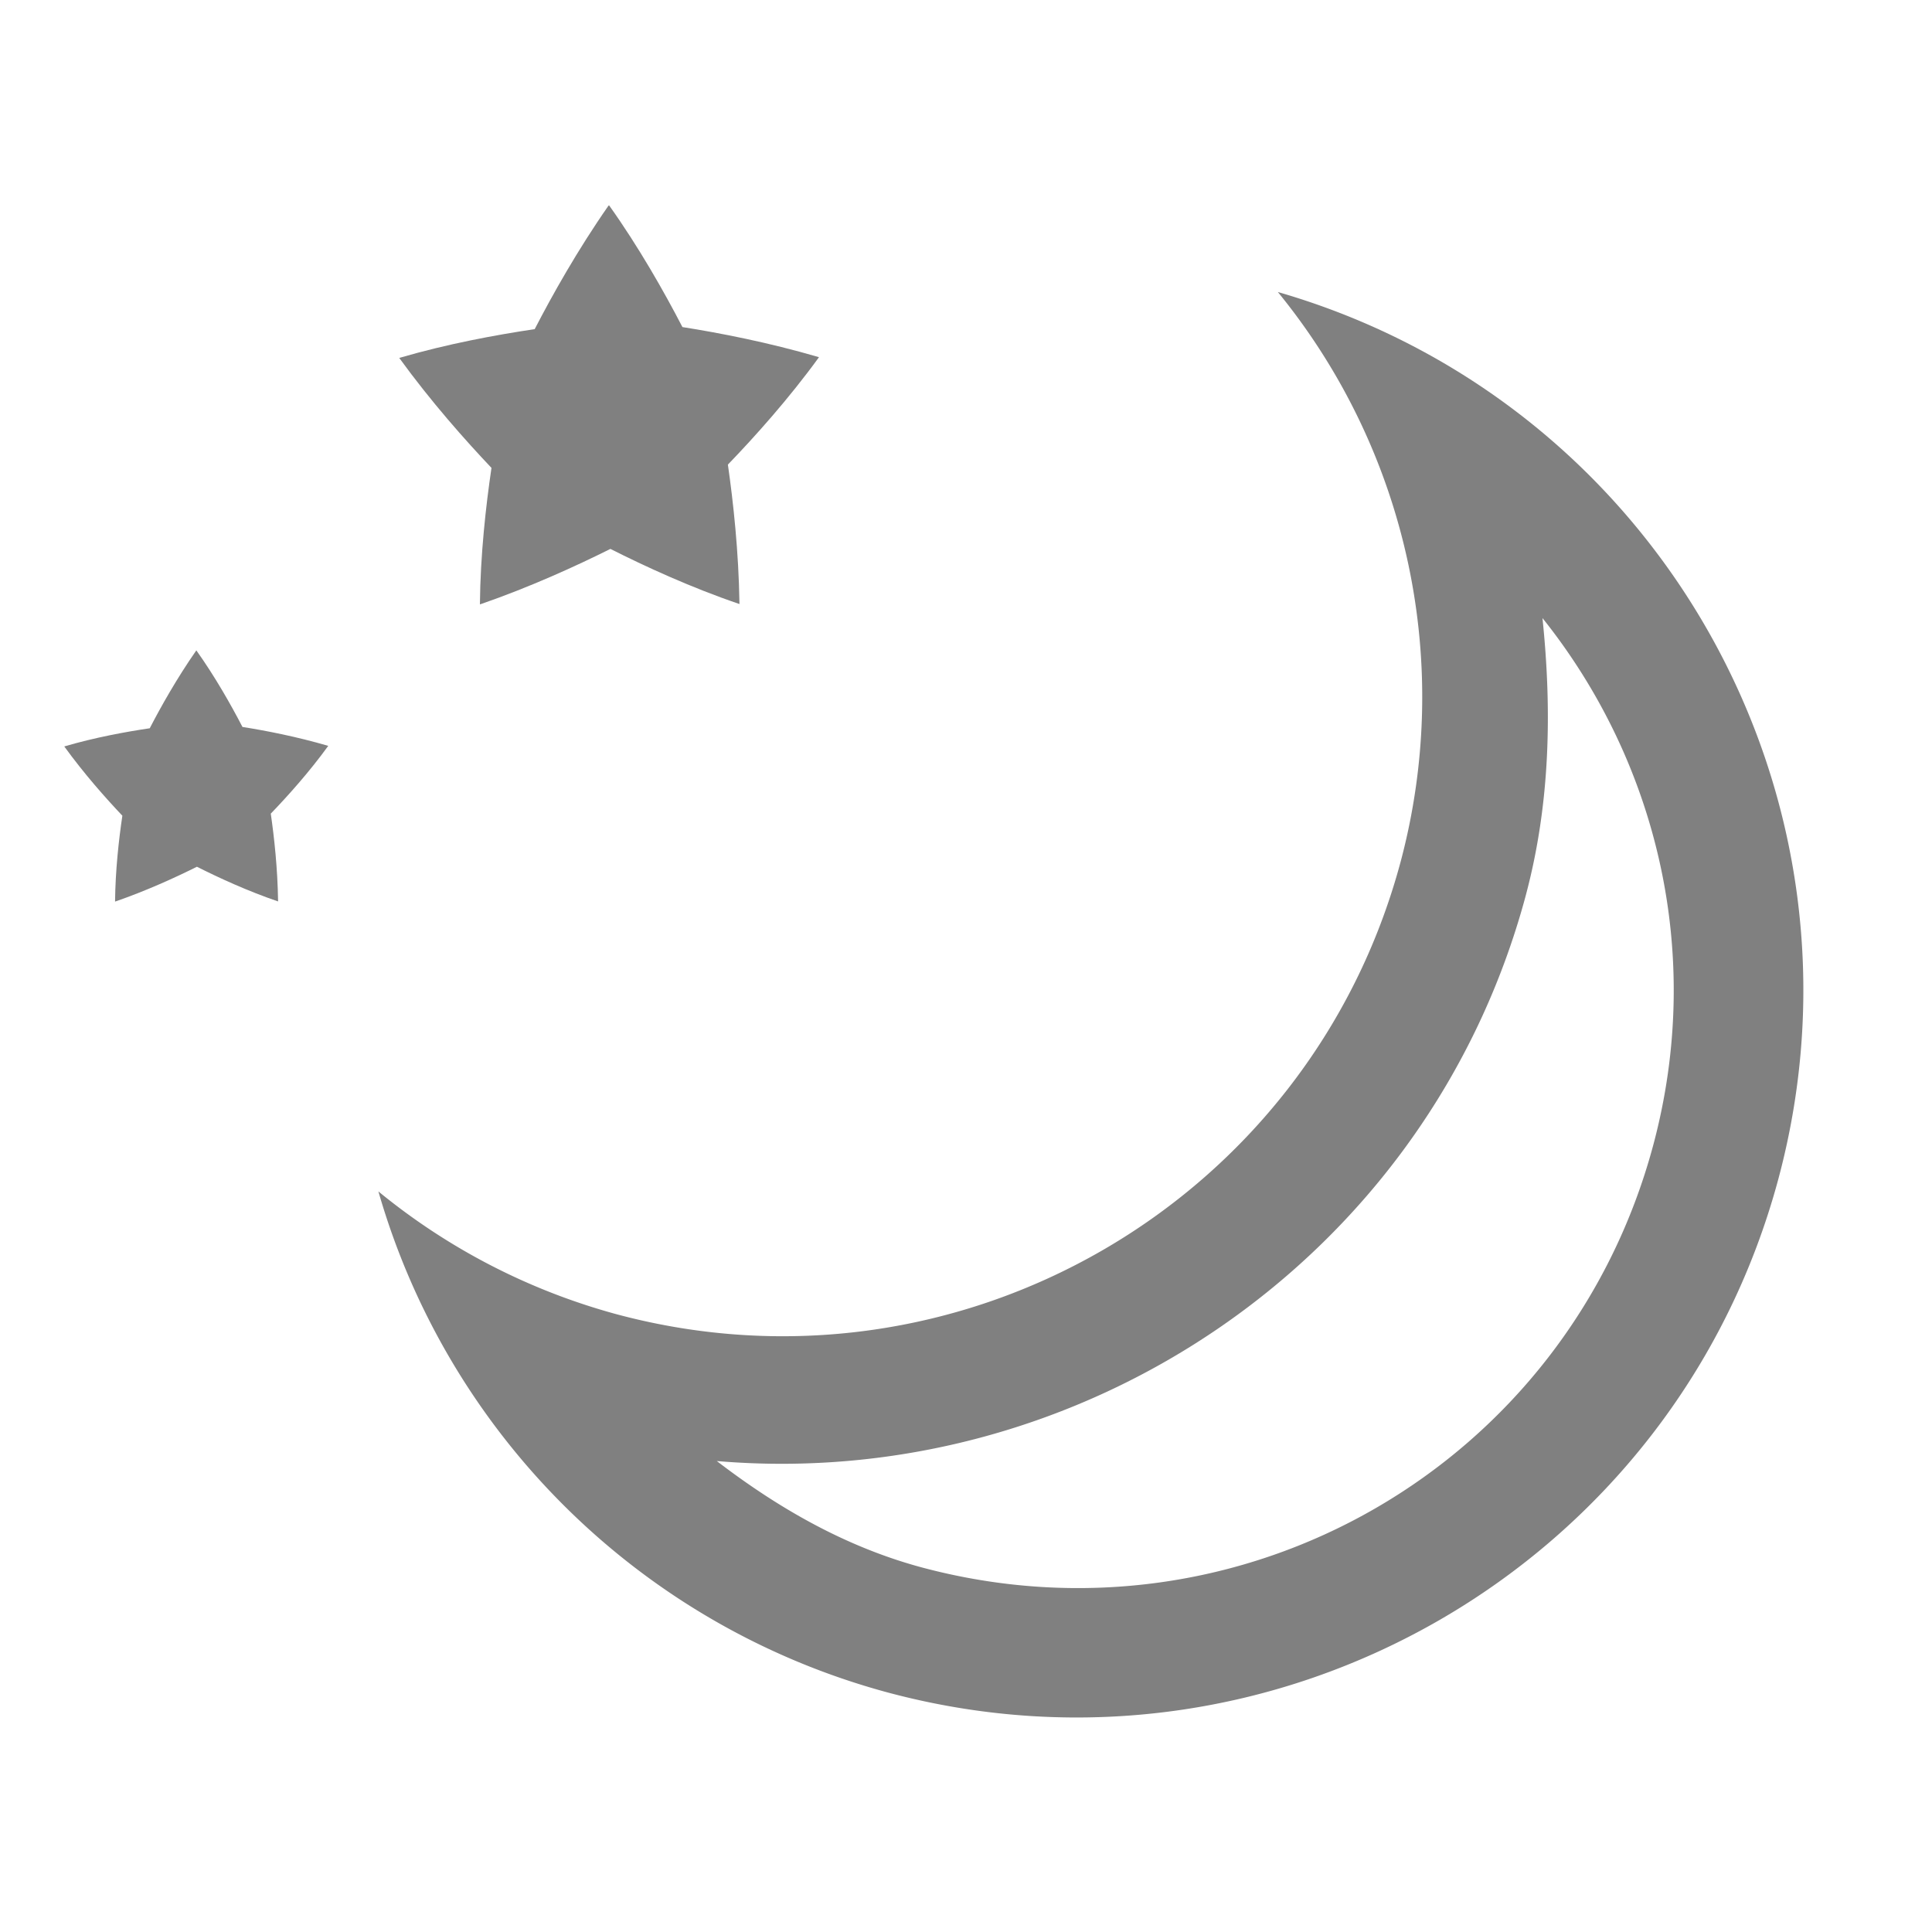 <?xml version="1.0" encoding="UTF-8" standalone="no"?>
<!-- Created with Inkscape (http://www.inkscape.org/) -->

<svg
   xmlns:dc="http://purl.org/dc/elements/1.1/"
   xmlns:cc="http://creativecommons.org/ns#"
   xmlns:rdf="http://www.w3.org/1999/02/22-rdf-syntax-ns#"
   xmlns:svg="http://www.w3.org/2000/svg"
   xmlns="http://www.w3.org/2000/svg"
   xmlns:sodipodi="http://sodipodi.sourceforge.net/DTD/sodipodi-0.dtd"
   xmlns:inkscape="http://www.inkscape.org/namespaces/inkscape"
   width="90"
   height="90"
   id="svg6138"
   version="1.1"
   inkscape:version="0.48+devel r"
   viewBox="0 0 90 90"
   sodipodi:docname="weather-clear-night-symbolic.svg">
  <defs
     id="defs6140">
    <linearGradient
       id="linearGradient3899">
      <stop
         id="stop4292"
         offset="0"
         style="stop-color:#fbf7e3;stop-opacity:1" />
      <stop
         id="stop4294"
         offset="1"
         style="stop-color:#c6b386;stop-opacity:1" />
    </linearGradient>
  </defs>
  <sodipodi:namedview
     id="base"
     pagecolor="#ffffff"
     bordercolor="#666666"
     borderopacity="1.0"
     inkscape:pageopacity="0.0"
     inkscape:pageshadow="2"
     inkscape:zoom="6.3664628"
     inkscape:cx="8.1285324"
     inkscape:cy="29.788907"
     inkscape:document-units="px"
     inkscape:current-layer="g6442"
     showgrid="true"
     fit-margin-top="0"
     fit-margin-left="0"
     fit-margin-right="0"
     fit-margin-bottom="0"
     inkscape:snap-global="true"
     inkscape:snap-bbox="true"
     inkscape:bbox-paths="true"
     inkscape:snap-bbox-midpoints="true"
     inkscape:snap-bbox-edge-midpoints="true"
     inkscape:bbox-nodes="true"
     inkscape:object-paths="true"
     inkscape:snap-intersection-paths="true"
     inkscape:object-nodes="true"
     inkscape:snap-smooth-nodes="true"
     inkscape:snap-midpoints="true"
     inkscape:snap-others="true"
     inkscape:snap-object-midpoints="true"
     inkscape:snap-center="true"
     showguides="true"
     inkscape:guide-bbox="true">
    <inkscape:grid
       type="xygrid"
       id="grid6700"
       empspacing="6" />
    <sodipodi:guide
       orientation="0,1"
       position="90,87"
       id="guide4064" />
    <sodipodi:guide
       orientation="0,1"
       position="89,84"
       id="guide4066" />
    <sodipodi:guide
       orientation="1,0"
       position="3,69"
       id="guide4068" />
    <sodipodi:guide
       orientation="1,0"
       position="6,60"
       id="guide4070" />
    <sodipodi:guide
       orientation="1,0"
       position="87,58"
       id="guide4072" />
    <sodipodi:guide
       orientation="1,0"
       position="84,47"
       id="guide4074" />
    <sodipodi:guide
       orientation="0,1"
       position="77,3"
       id="guide4076" />
    <sodipodi:guide
       orientation="0,1"
       position="81,6"
       id="guide4078" />
    <sodipodi:guide
       orientation="1,0"
       position="81,25"
       id="guide4080" />
    <sodipodi:guide
       orientation="0,1"
       position="78,9"
       id="guide4082" />
    <sodipodi:guide
       orientation="0,1"
       position="79,81"
       id="guide4084" />
    <sodipodi:guide
       orientation="1,0"
       position="9,39"
       id="guide4086" />
  </sodipodi:namedview>
  <g
     inkscape:label="Layer 1"
     inkscape:groupmode="layer"
     id="layer1"
     transform="translate(-283.571,-358.791)">
    <g
       transform="translate(169.571,223.428)"
       id="g5937"
       inkscape:export-filename="envelope02.png"
       inkscape:export-xdpi="90"
       inkscape:export-ydpi="90" />
    <g
       id="g6442"
       transform="translate(-753.46,336.428)">
      <rect
         style="fill:none;stroke:none"
         id="rect1687"
         width="90"
         height="90"
         x="1037.031"
         y="22.362" />
      <path
         style="color:#000000;fill:#808080;fill-opacity:1;fill-rule:nonzero;stroke:none;stroke-width:6;marker:none;visibility:visible;display:inline;overflow:visible;enable-background:accumulate"
         d="M 59.527 13.604 C 65.584 21.018 67.712 30.888 65.248 40.139 C 60.986 56.045 44.635 65.487 28.729 61.225 C 24.665 60.123 20.883 58.172 17.627 55.502 C 20.906 66.904 29.91 75.759 41.365 78.846 C 59.435 83.687 78.008 72.964 82.85 54.895 C 87.614 37.076 77.247 18.722 59.527 13.604 z M 71.854 28.793 C 77.179 35.455 79.397 44.429 77.018 53.332 C 73.02 68.25 57.846 77.011 42.928 73.014 C 39.362 72.052 36.229 70.237 33.391 68.062 C 50.346 69.504 66.529 58.685 71.08 41.701 A 6.038 6.038 0 0 0 71.082 41.691 C 72.219 37.423 72.299 33.075 71.854 28.793 z "
         transform="translate(1037.031,22.362)"
         id="path4255" />
      <path
         style="color:#000000;fill:#808080;fill-opacity:1;fill-rule:nonzero;stroke:none;stroke-width:3;marker:none;visibility:visible;display:inline;overflow:visible;enable-background:accumulate"
         d="m 1065.393,31.931 c 0,0.003 0,0.007 0,0.007 l -0.012,0 c -1.445,2.071 -2.622,4.172 -3.442,5.758 -1.777,0.263 -4.07,0.684 -6.311,1.341 0,0.003 0,0.006 0,0.007 0,0.003 0.012,0 0.012,0 0,0.003 0,0.006 0,0.007 1.472,2.028 3.06,3.815 4.286,5.108 -0.261,1.768 -0.517,4.046 -0.539,6.352 0,0.003 0.012,2.8e-5 0.012,0 0,0.003 0.012,9.8e-5 0.012,0 2.333,-0.807 4.469,-1.787 6.055,-2.578 1.612,0.814 3.758,1.802 6,2.564 0,-0.003 0.012,0.003 0.012,0 0,-0.003 10e-5,-0.007 0,-0.007 0,-0.003 10e-5,-0.006 0,-0.007 -0.037,-2.433 -0.288,-4.731 -0.539,-6.477 1.256,-1.303 2.847,-3.077 4.244,-5.004 -3e-4,-0.003 0,0 -0.012,0 0,1.63e-4 -0.012,-0.007 -0.012,-0.007 -2.33,-0.681 -4.598,-1.122 -6.338,-1.396 -0.836,-1.613 -2.018,-3.708 -3.415,-5.668 0,-7.4e-5 -0.012,-0.003 -0.012,0 z"
         id="path4446"
         inkscape:connector-curvature="0" />
      <path
         inkscape:connector-curvature="0"
         id="path4448"
         d="m 1046.176,52.656 c 0,0.001 0,0.005 0,0.005 l 0,0 c -0.91,1.305 -1.652,2.628 -2.169,3.627 -1.119,0.166 -2.564,0.431 -3.976,0.845 0,0.002 0,0.004 0,0.005 0,0.002 0,0 0,0 0,0.001 0,0.005 0,0.005 0.927,1.278 1.928,2.404 2.7,3.218 -0.165,1.114 -0.326,2.549 -0.34,4.002 0,0.001 0,1.2e-5 0,0 0,0.001 0,6e-5 0,0 1.47,-0.509 2.815,-1.126 3.814,-1.624 1.016,0.513 2.368,1.135 3.78,1.616 0,-0.001 0,0.001 0,0 0,-0.001 1e-4,-0.005 0,-0.005 0,-0.001 1e-4,-0.004 0,-0.005 -0.022,-1.533 -0.181,-2.98 -0.34,-4.08 0.791,-0.821 1.794,-1.938 2.674,-3.153 -10e-5,-0.001 0,0 0,0 0,1.05e-4 0,-0.005 0,-0.005 -1.468,-0.429 -2.897,-0.707 -3.993,-0.88 -0.527,-1.016 -1.272,-2.336 -2.151,-3.571 0,-4.6e-5 0,-0.001 0,0 z"
         style="color:#000000;fill:#808080;fill-opacity:1;fill-rule:nonzero;stroke:none;stroke-width:3;marker:none;visibility:visible;display:inline;overflow:visible;enable-background:accumulate" />
    </g>
  </g>
</svg>
